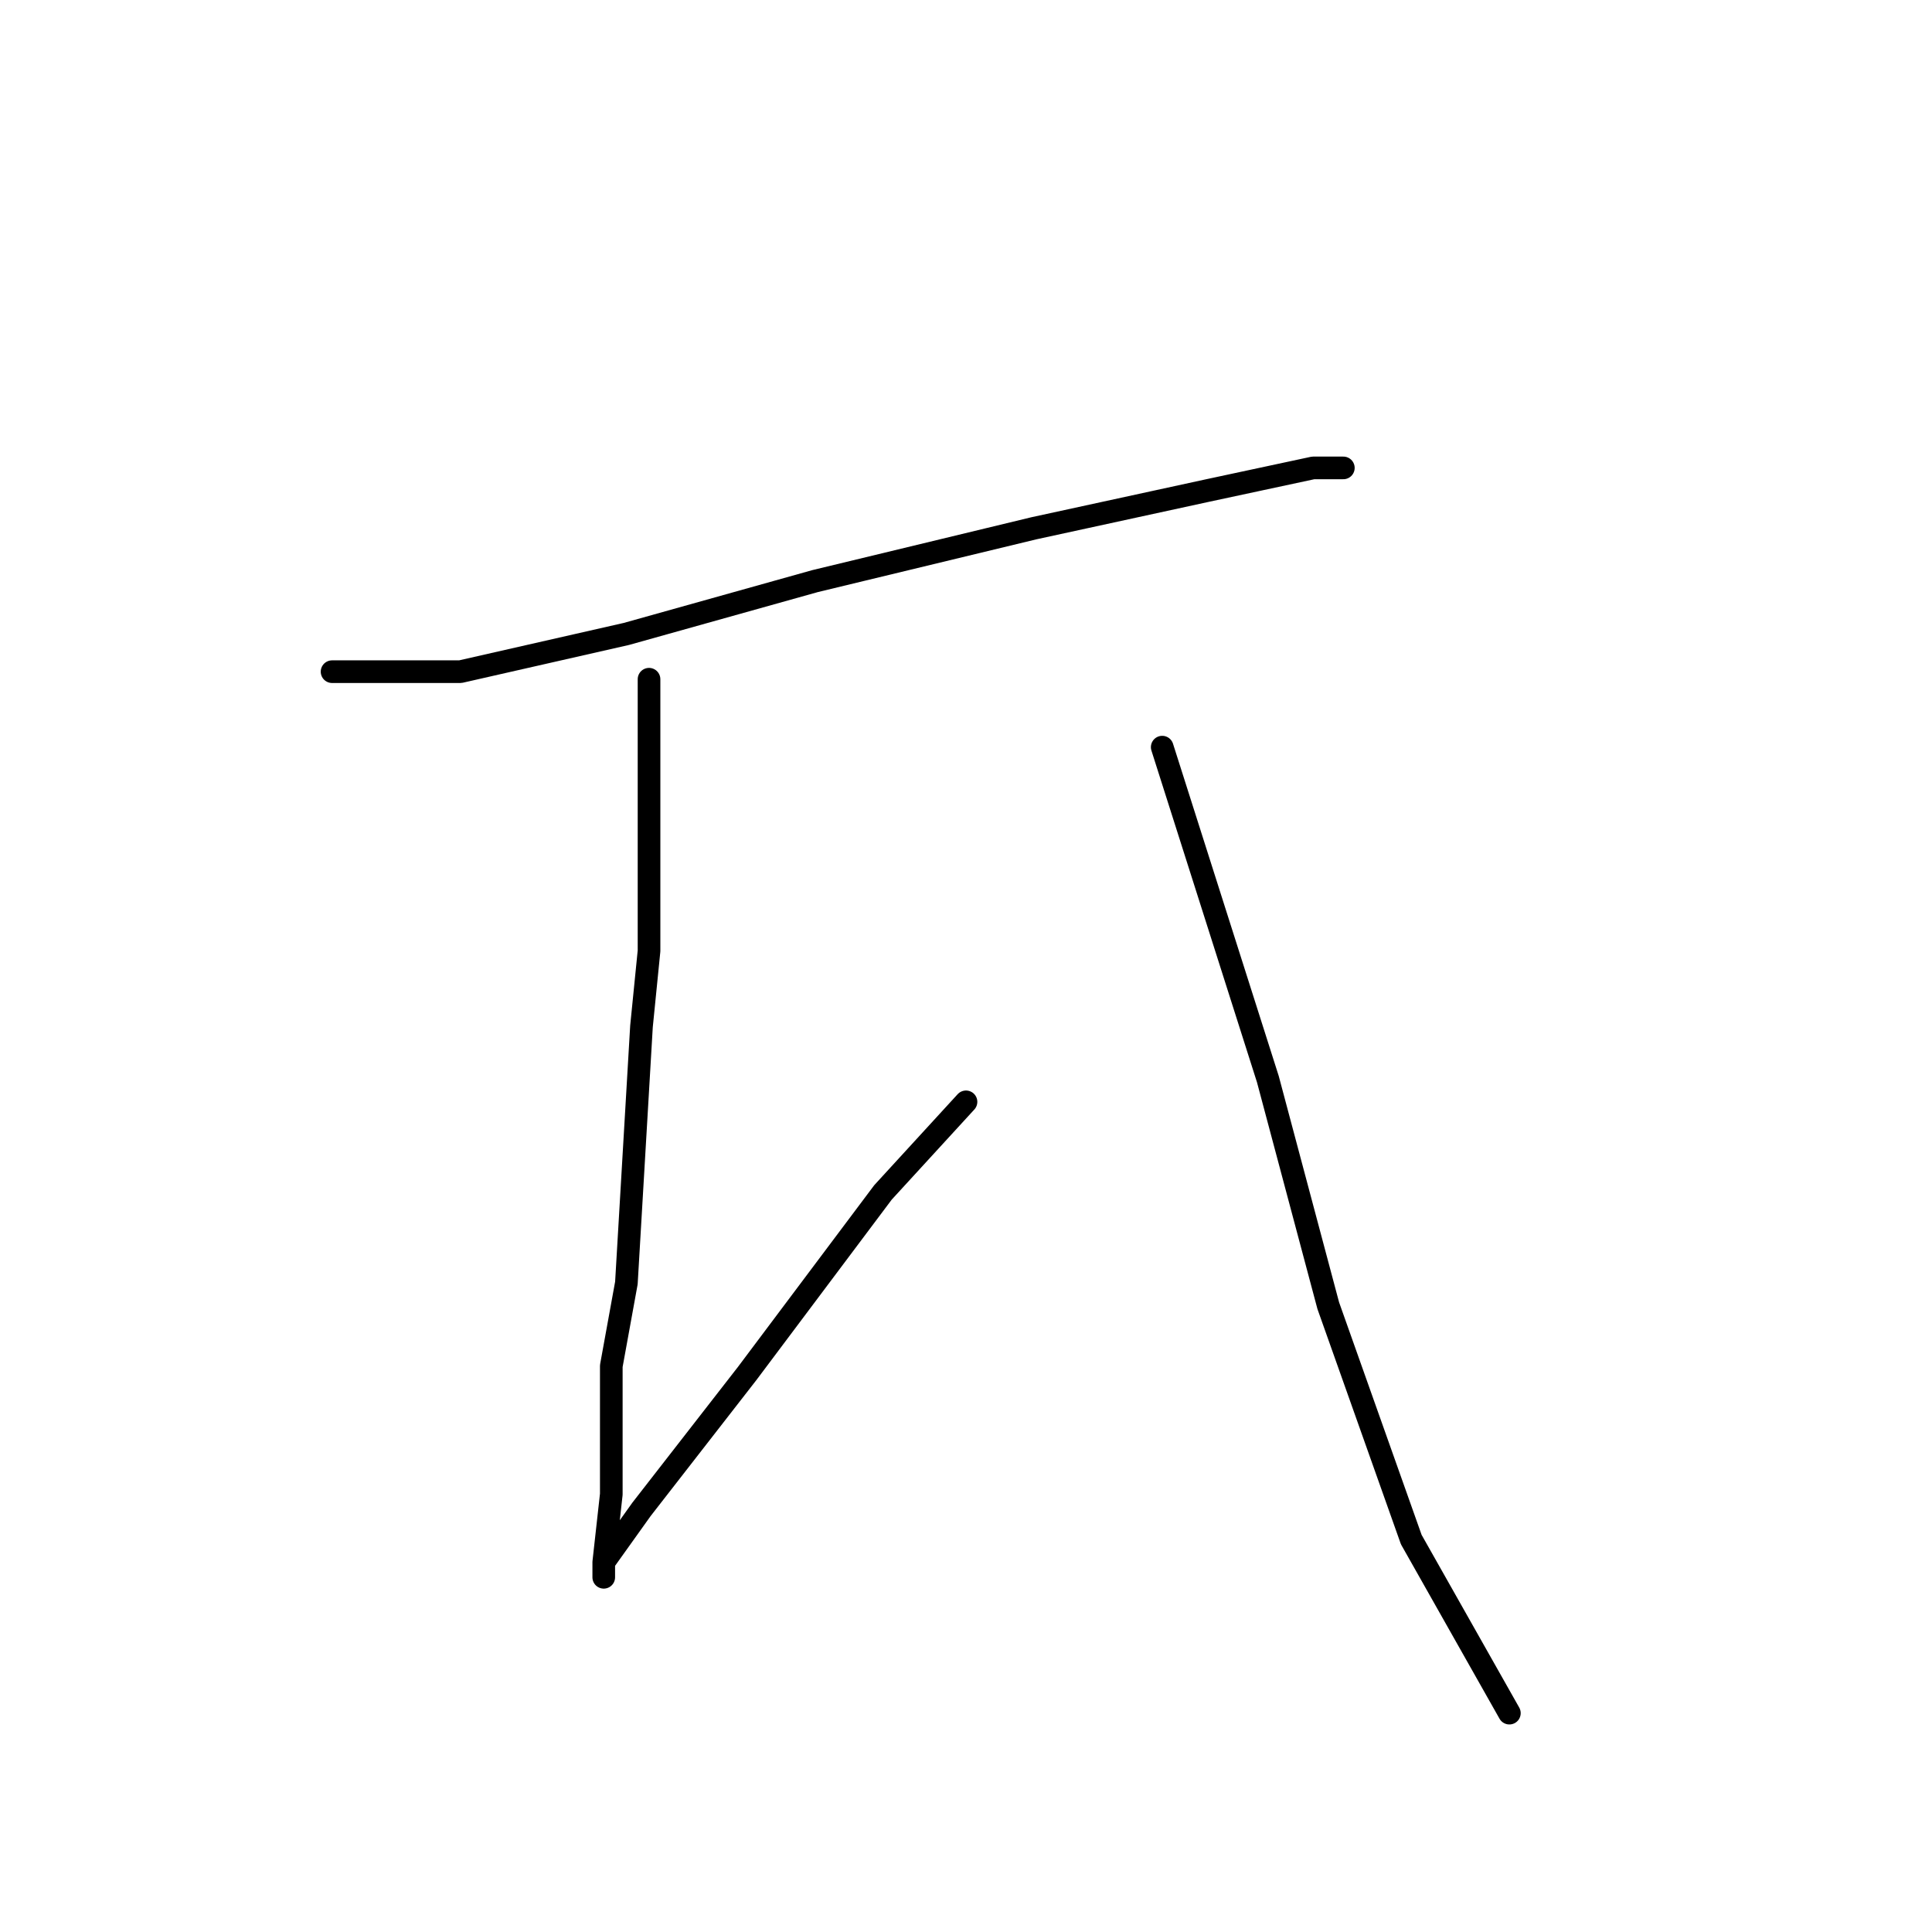 <?xml version="1.0" standalone="no"?>
    <svg width="256" height="256" xmlns="http://www.w3.org/2000/svg" version="1.1">
    <polyline stroke="black" stroke-width="3" stroke-linecap="round" fill="transparent" stroke-linejoin="round" points="44 89 49 89 54 89 61 89 83 84 108 77 137 70 160 65 174 62 178 62 178 62 " />
        <polyline stroke="black" stroke-width="3" stroke-linecap="round" fill="transparent" stroke-linejoin="round" points="86 90 86 108 86 126 85 136 83 170 81 181 81 198 80 207 80 209 80 207 85 200 99 182 117 158 128 146 128 146 " />
        <polyline stroke="black" stroke-width="3" stroke-linecap="round" fill="transparent" stroke-linejoin="round" points="154 99 161 121 168 143 176 173 187 204 200 227 200 227 " />
        </svg>